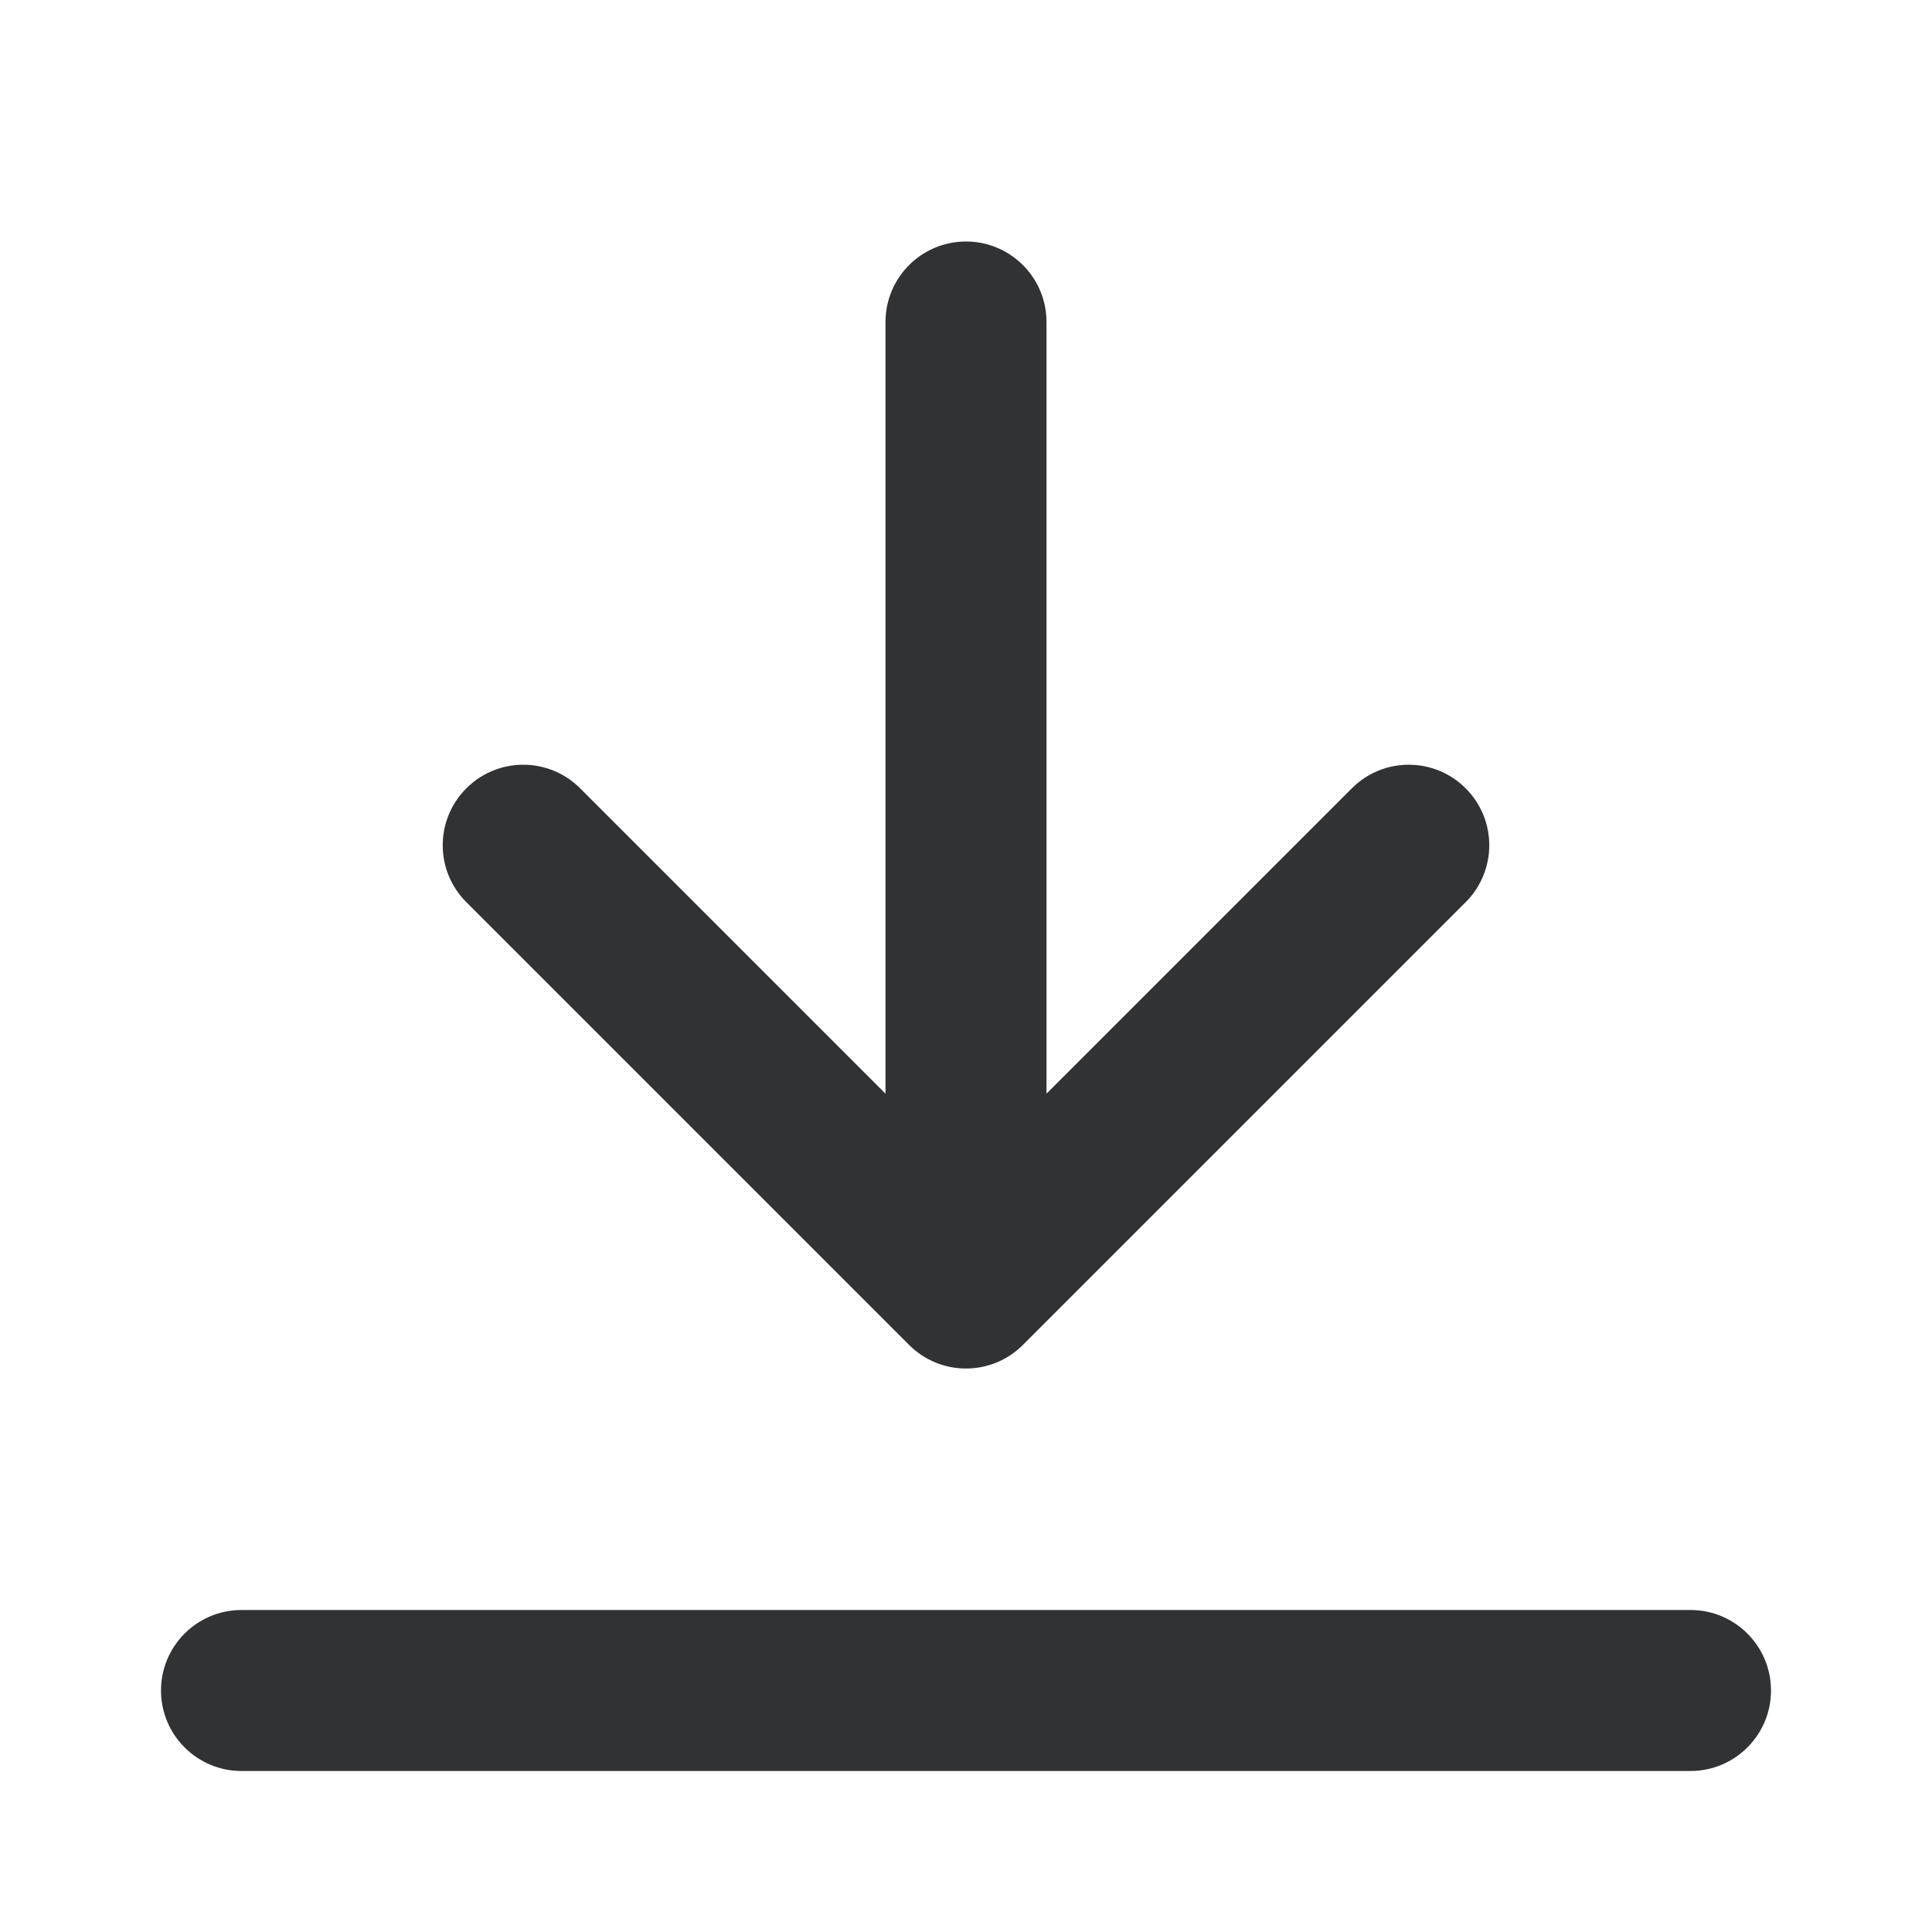 <svg width="24" height="24" viewBox="0 0 24 24" fill="none" xmlns="http://www.w3.org/2000/svg">
<path d="M11 4C11 3.448 11.448 3 12 3C12.552 3 13 3.448 13 4V13.586L16.793 9.793C17.183 9.402 17.817 9.402 18.207 9.793C18.598 10.183 18.598 10.817 18.207 11.207L12.707 16.707C12.317 17.098 11.683 17.098 11.293 16.707L5.793 11.207C5.402 10.817 5.402 10.183 5.793 9.793C6.183 9.402 6.817 9.402 7.207 9.793L11 13.586V4Z" fill="#313234"/>
<path d="M3 20C2.448 20 2 20.448 2 21C2 21.552 2.448 22 3 22H21C21.552 22 22 21.552 22 21C22 20.448 21.552 20 21 20H3Z" fill="#313234"/>
</svg>

